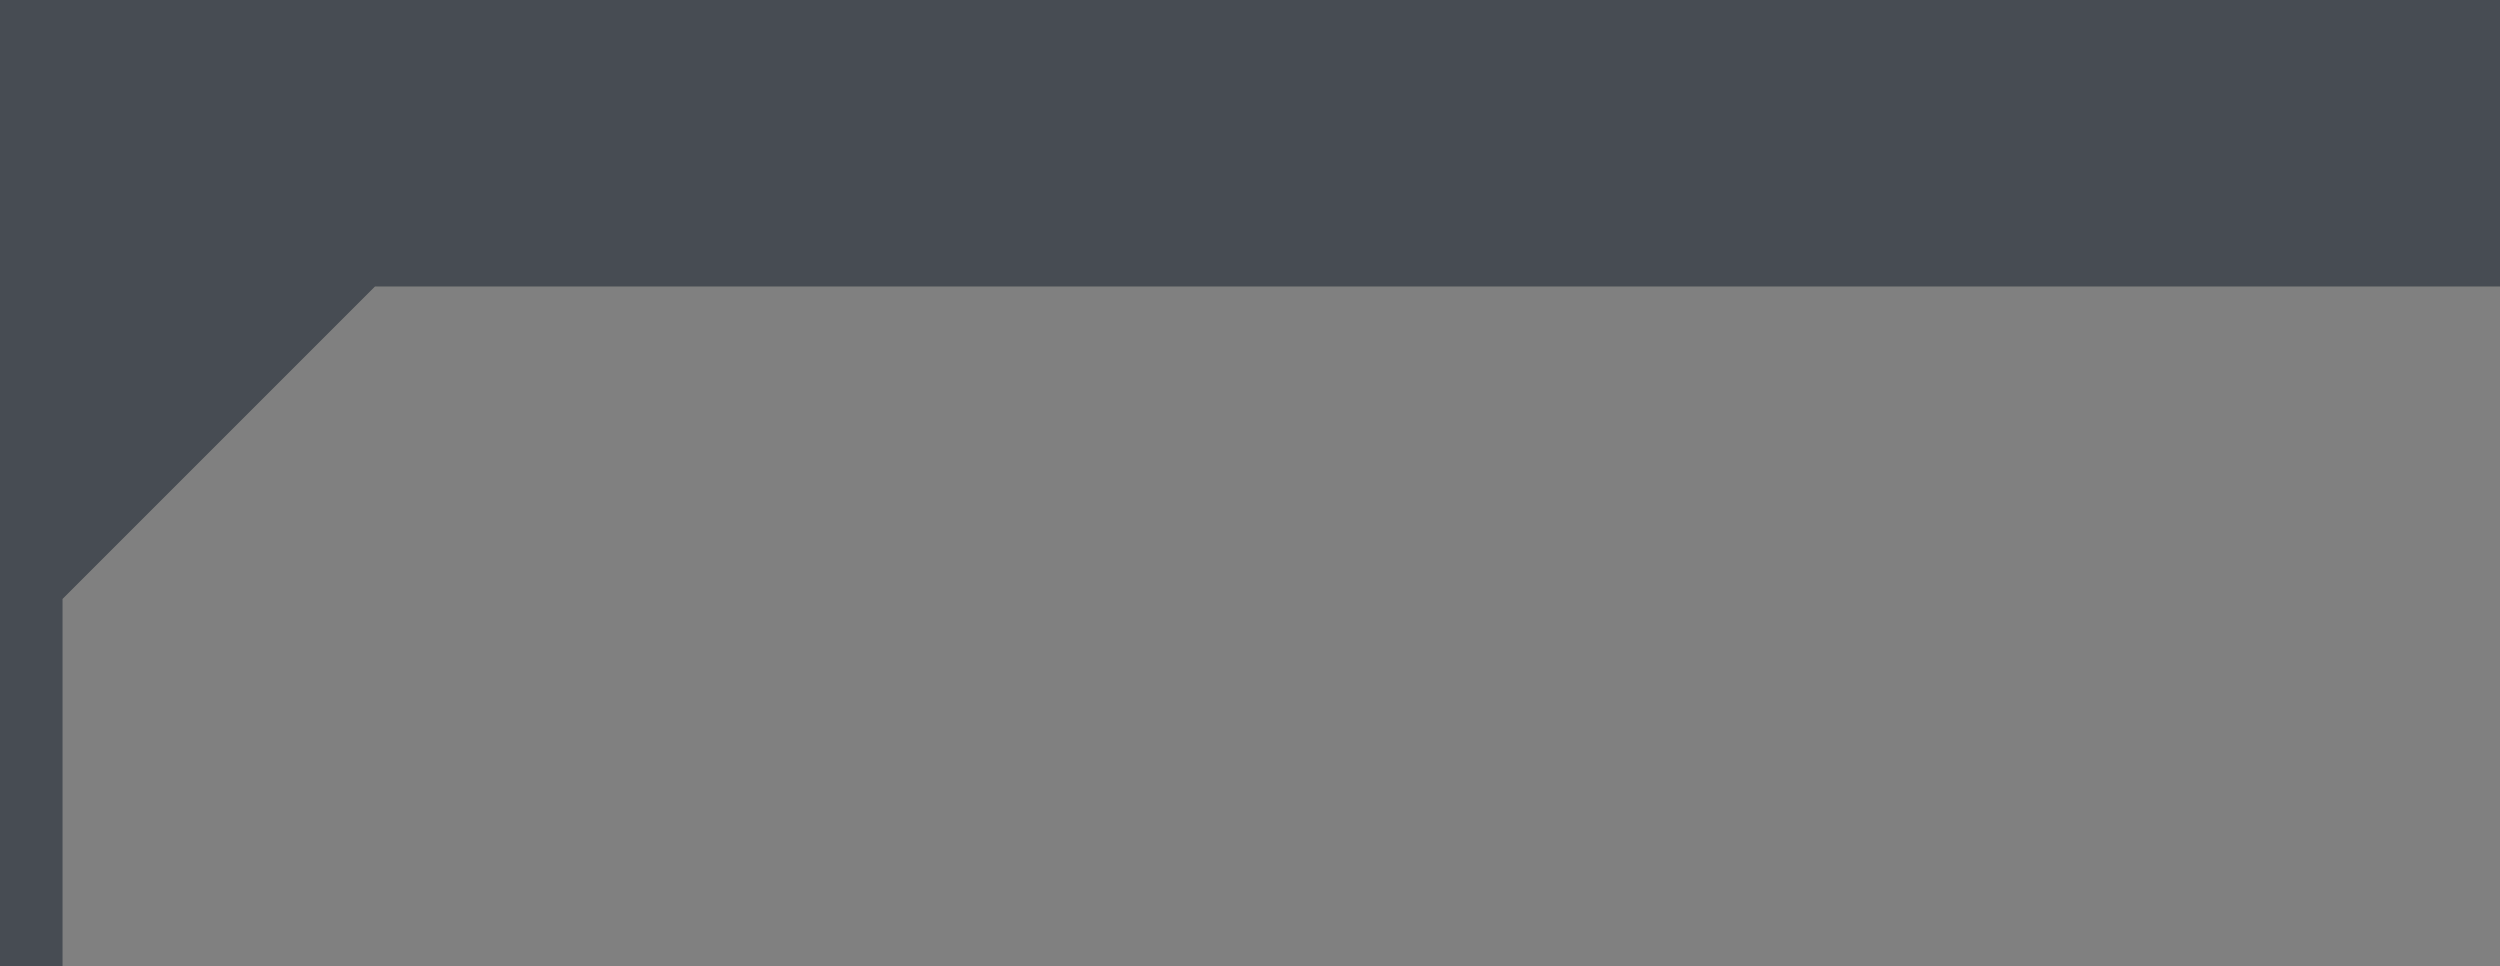 <?xml version="1.0" encoding="utf-8"?>
<!-- Generator: Adobe Illustrator 28.3.0, SVG Export Plug-In . SVG Version: 6.00 Build 0)  -->
<svg version="1.1" id="레이어_1" xmlns="http://www.w3.org/2000/svg" xmlns:xlink="http://www.w3.org/1999/xlink" x="0px"
	 y="0px" viewBox="0 0 1920 742" style="enable-background:new 0 0 1920 742;" xml:space="preserve">
<rect x="0" y="0" width="1920" height="742" fill="#808080" stroke="none"/>
<style type="text/css">
	.st0{opacity:0.6;fill:#000A17;}
	.st1{opacity:0.1;fill:#FFFFFF;}
</style>
<polygon class="st0" points="0,0 0,742 48,742 48,460 288,220 1920,220 1920,0 "/>
<polygon class="st1" points="0,0 0,742 48,742 48,460 288,220 1920,220 1920,0 "/>
</svg>
